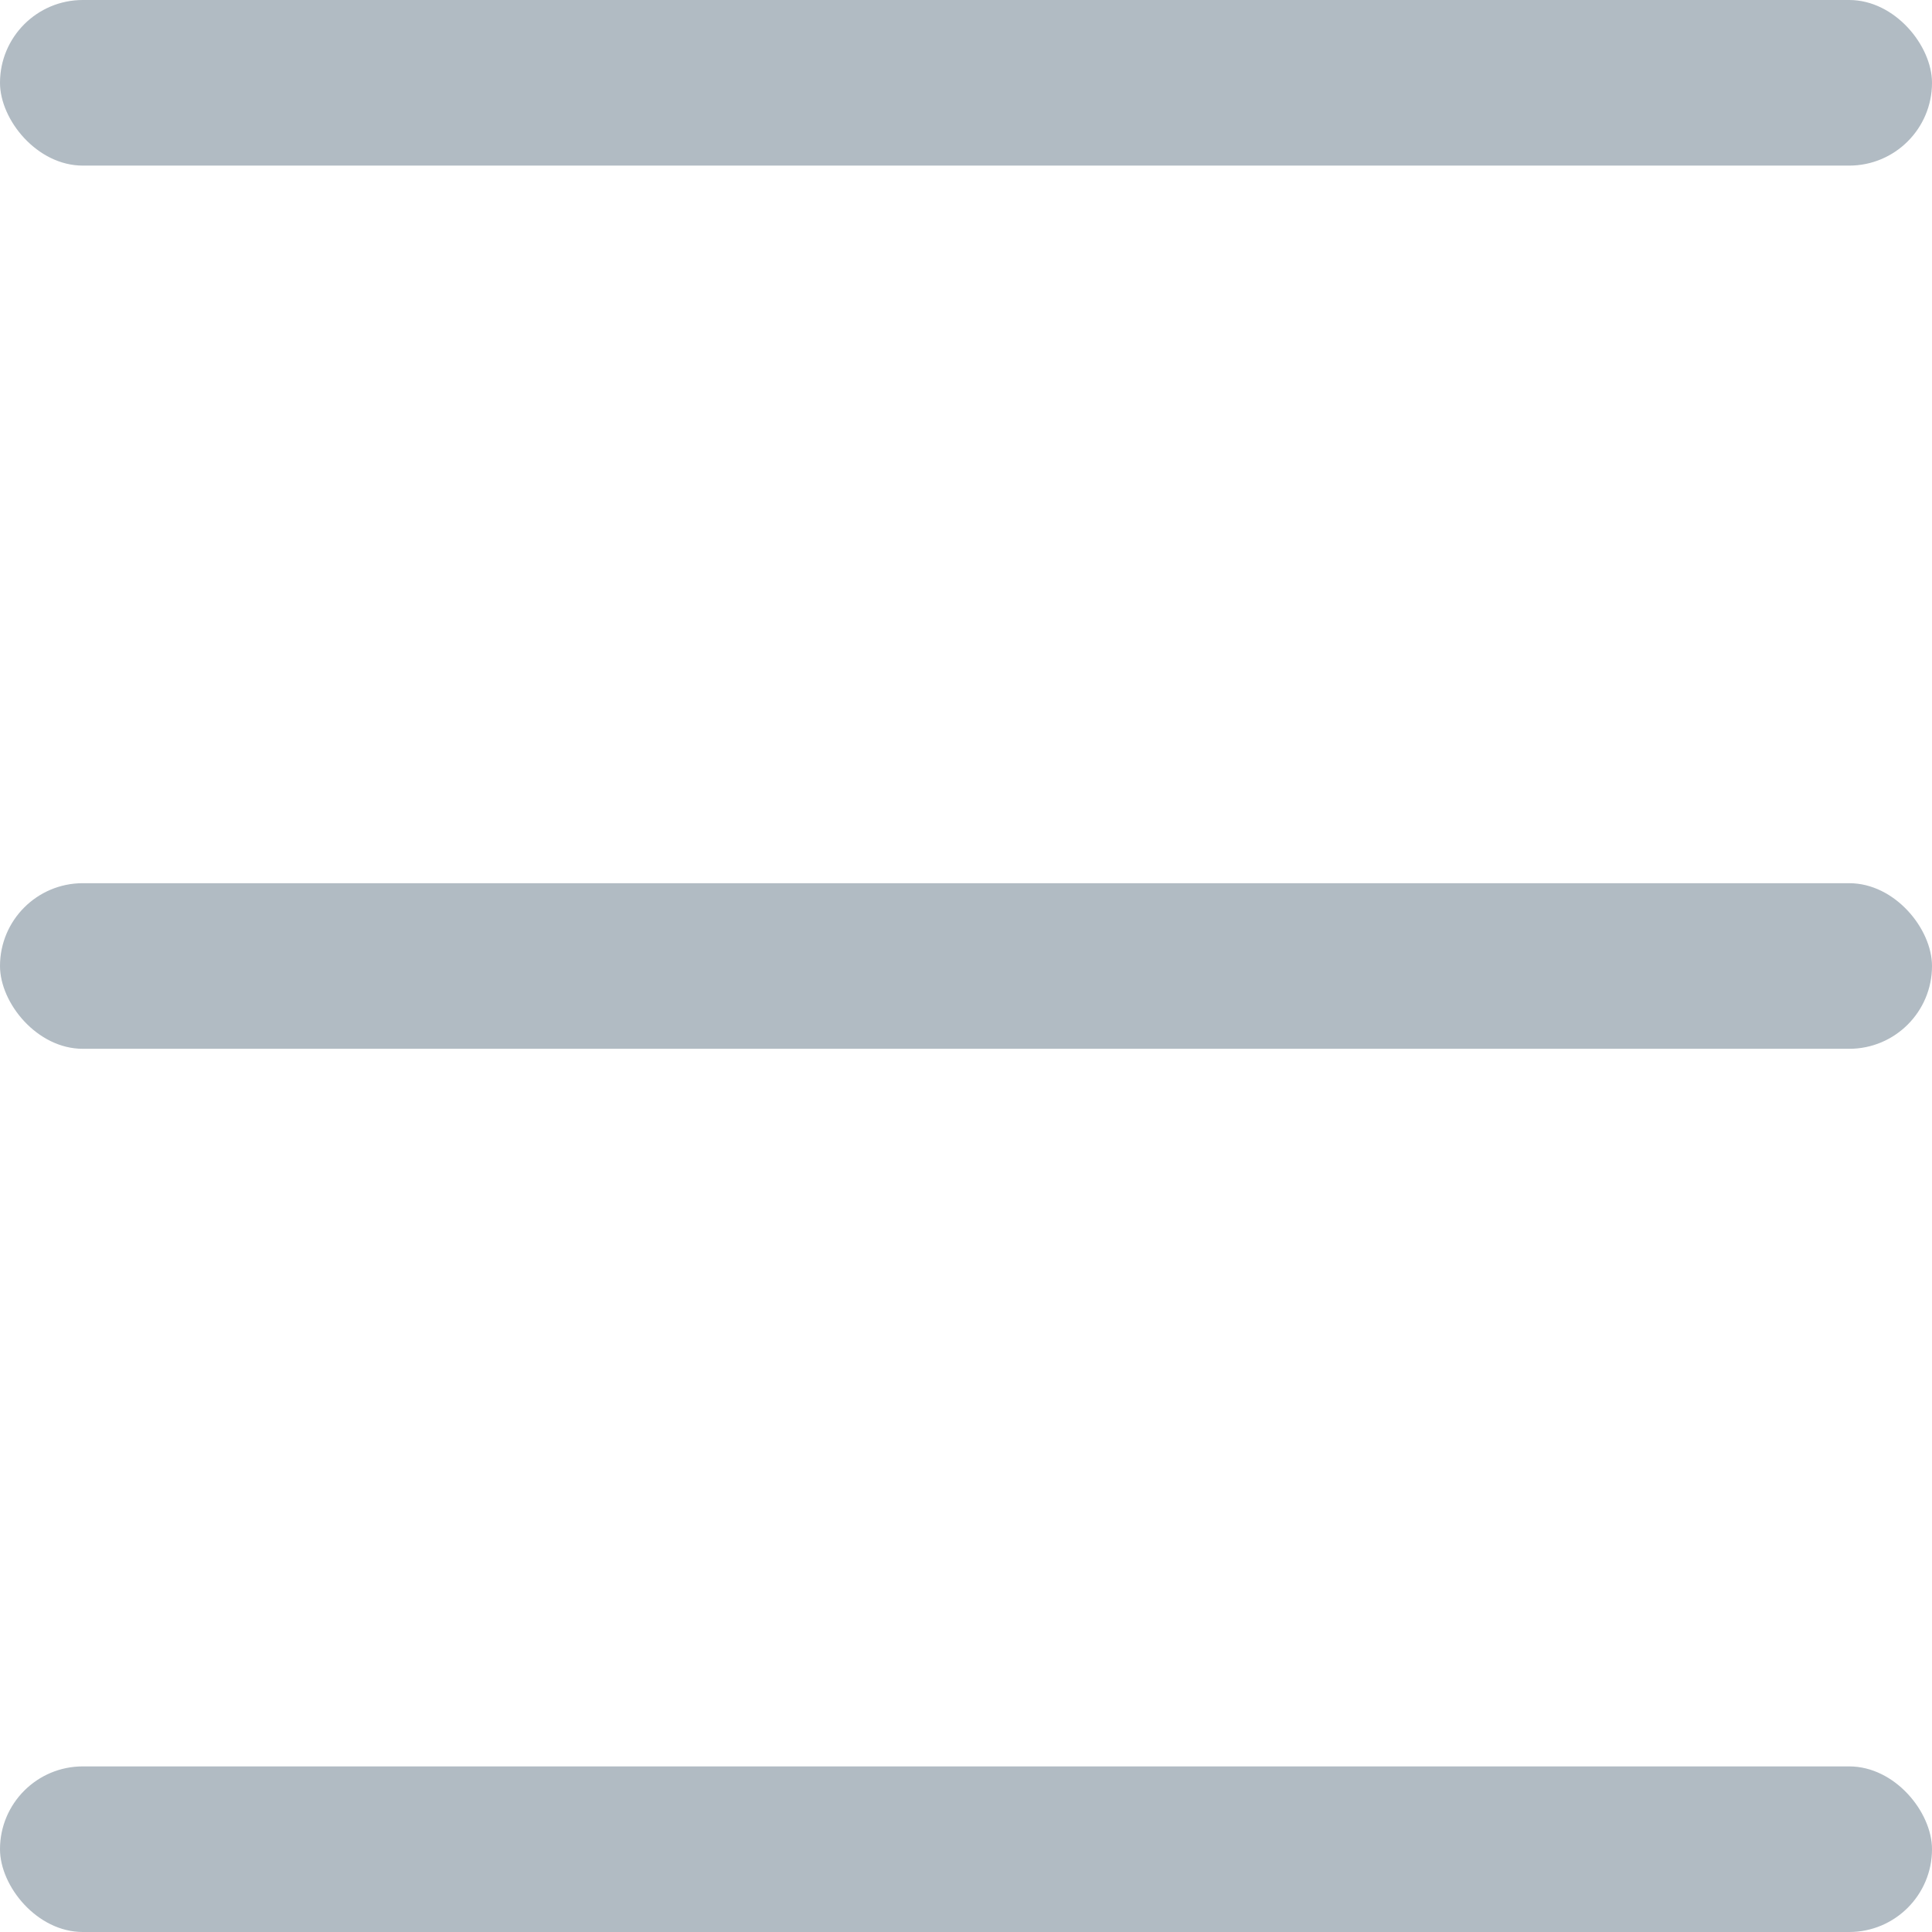 <svg width="35" height="35" viewBox="0 0 35 35" fill="none" xmlns="http://www.w3.org/2000/svg">
<rect width="35" height="3" rx="1.5" fill="#B1BBC3"/>
<rect y="16" width="35" height="3" rx="1.5" fill="#B1BBC3"/>
<rect y="32" width="35" height="3" rx="1.5" fill="#B1BBC3"/>
</svg>
